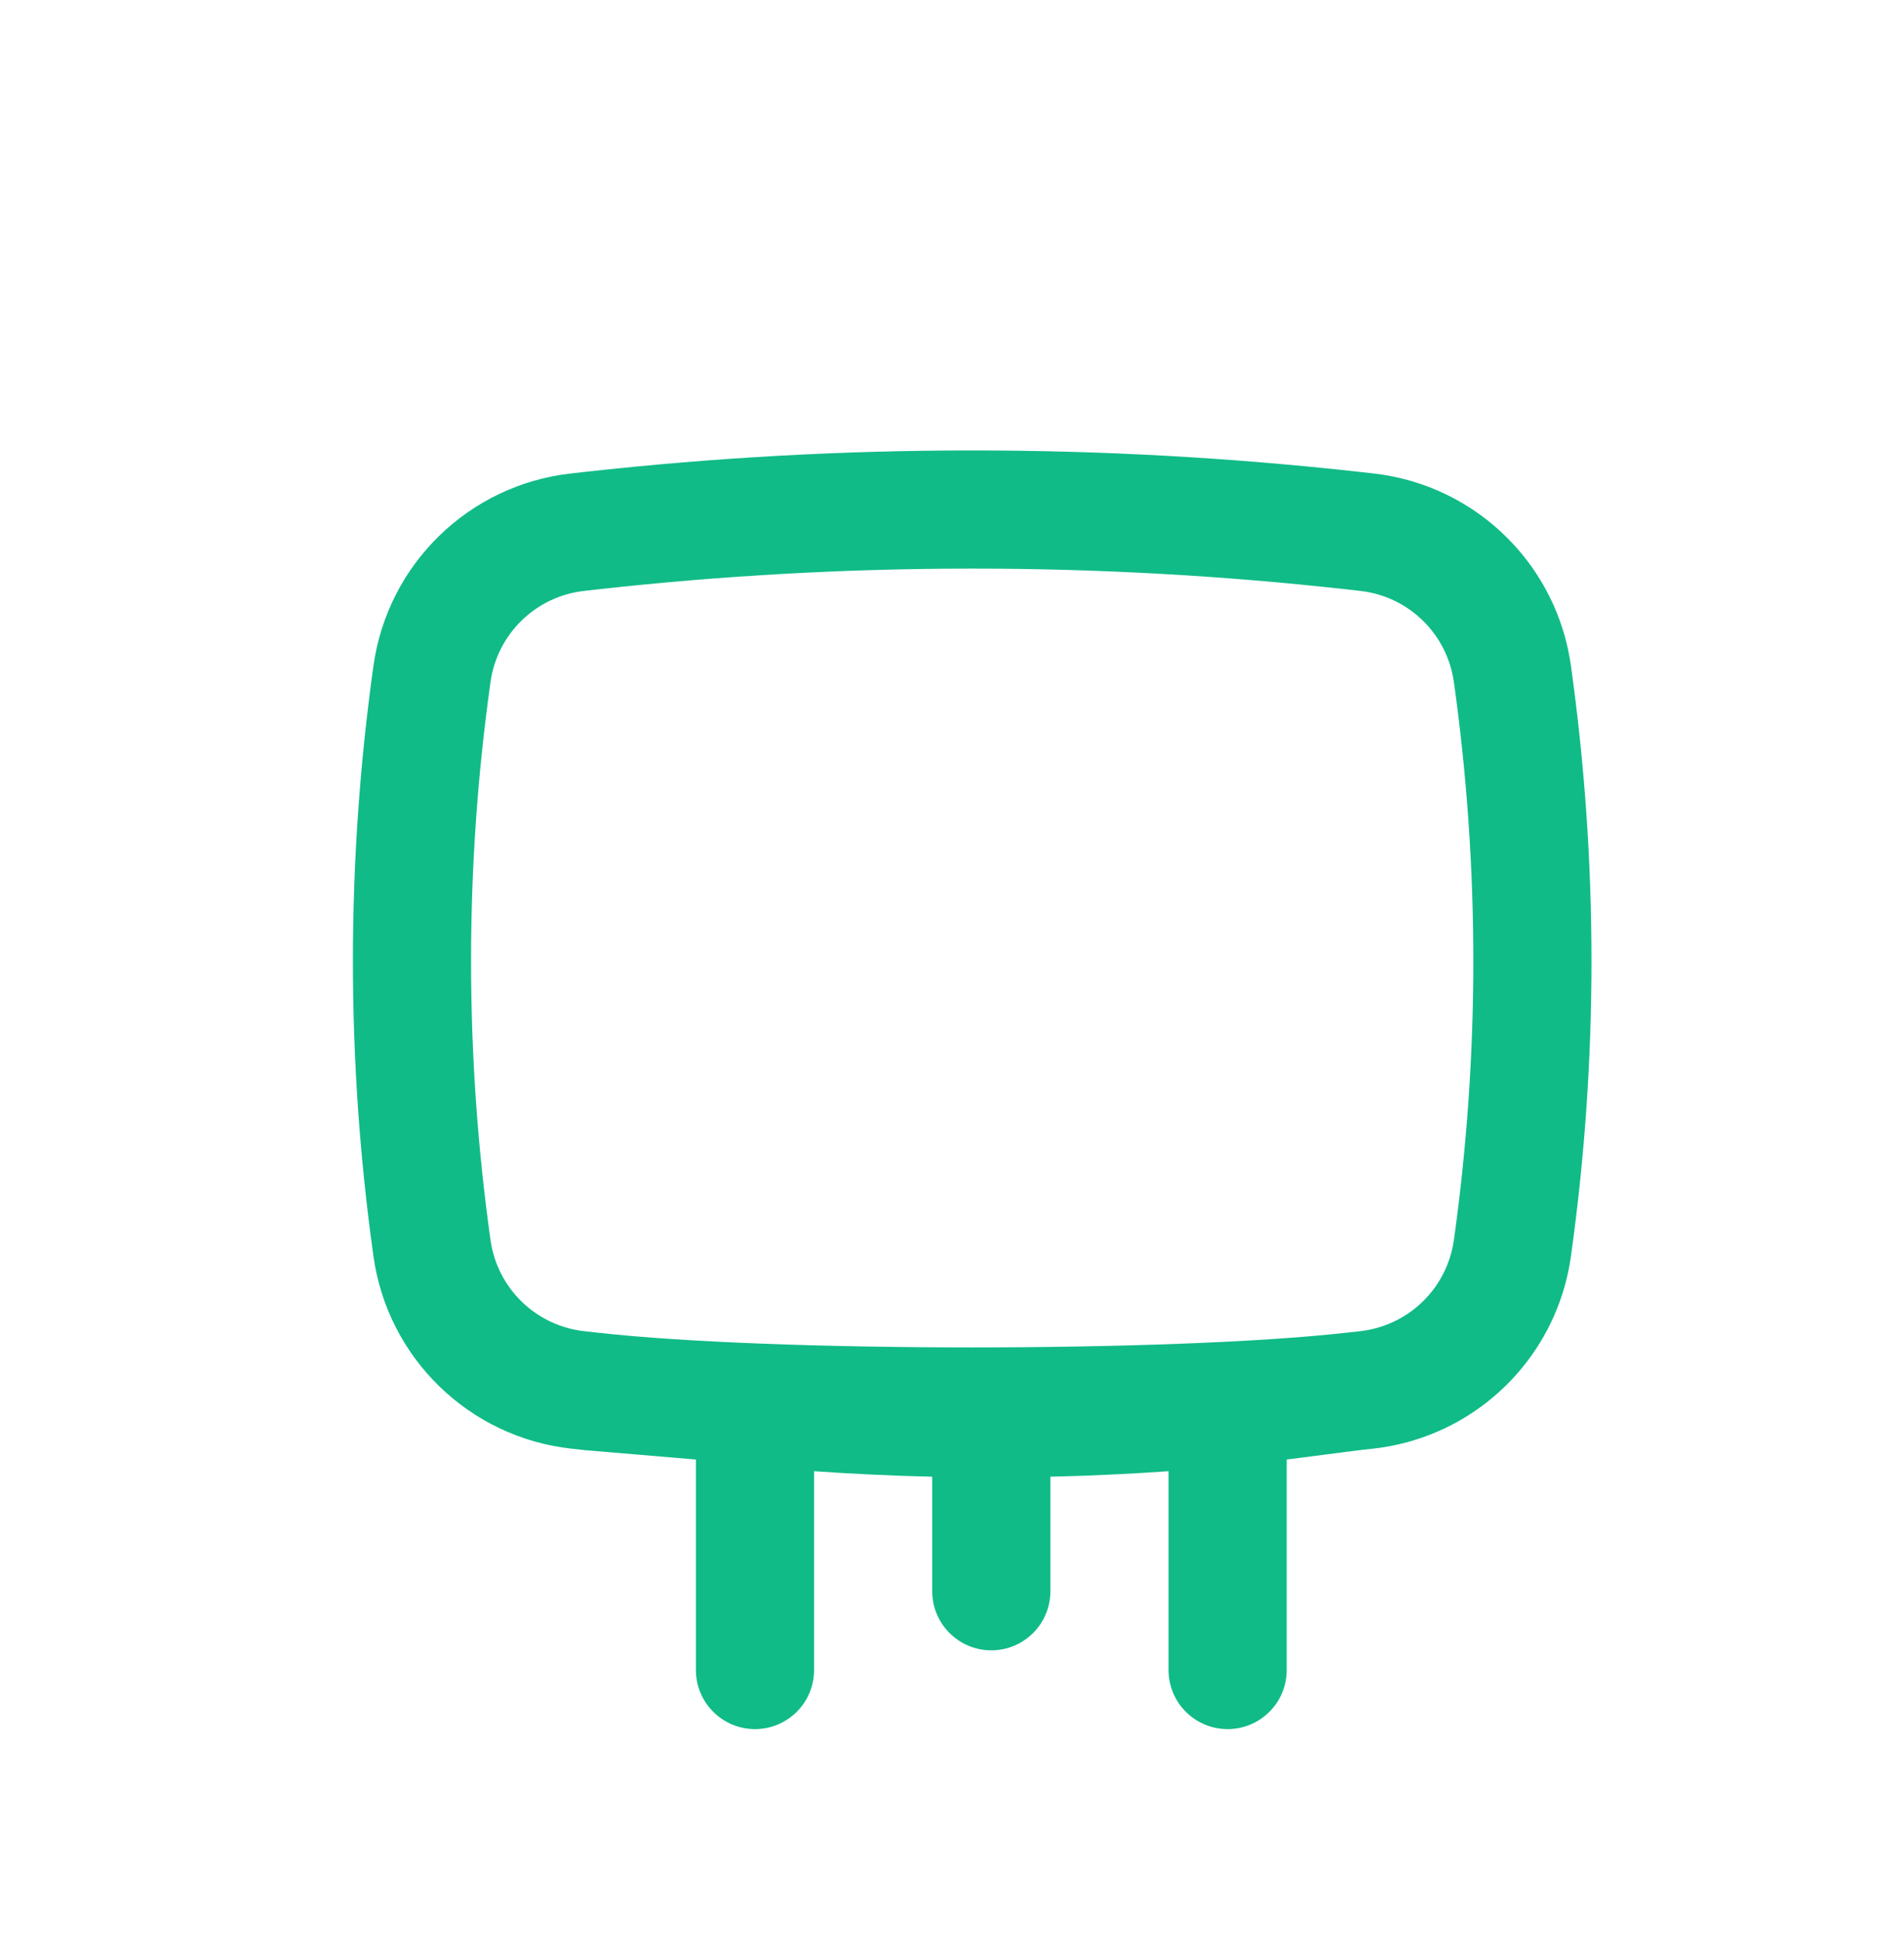 <svg width="52" height="53" viewBox="0 0 52 53" fill="none" xmlns="http://www.w3.org/2000/svg">
<path fill-rule="evenodd" clip-rule="evenodd" d="M37.121 39.597L37.502 39.555C39.709 39.31 41.561 37.906 42.431 35.954C42.661 35.439 42.822 34.886 42.903 34.306C43.652 28.955 43.652 23.526 42.903 18.176C42.822 17.596 42.661 17.043 42.431 16.528C41.562 14.577 39.711 13.174 37.506 12.927L37.502 12.927L37.121 12.884C30.096 12.104 23.007 12.104 15.982 12.884L15.601 12.927C12.812 13.236 10.589 15.398 10.2 18.176C9.451 23.526 9.451 28.955 10.2 34.306C10.589 37.084 12.812 39.245 15.601 39.555L15.982 39.597L19.006 39.852L19.006 45.6C19.006 46.491 19.729 47.213 20.62 47.213C21.511 47.213 22.233 46.491 22.233 45.6L22.233 40.171C23.305 40.246 24.382 40.296 25.46 40.321L25.46 43.449C25.46 44.34 26.183 45.062 27.073 45.062C27.965 45.062 28.687 44.34 28.687 43.449L28.687 40.321C29.765 40.296 30.842 40.246 31.914 40.171L31.914 45.6C31.914 46.491 32.636 47.213 33.527 47.213C34.418 47.213 35.141 46.491 35.141 45.6L35.141 39.852L37.121 39.597ZM36.764 16.091C29.977 15.337 23.126 15.337 16.338 16.091L15.957 16.134C14.635 16.281 13.58 17.306 13.396 18.623C12.688 23.677 12.688 28.805 13.396 33.858C13.58 35.176 14.635 36.201 15.957 36.348L16.338 36.39C21.112 36.924 31.991 36.924 36.764 36.39L37.146 36.348C37.996 36.253 38.736 35.796 39.204 35.131C39.465 34.762 39.641 34.329 39.707 33.858C40.415 28.805 40.415 23.677 39.707 18.623C39.641 18.153 39.465 17.72 39.204 17.35C38.736 16.686 37.996 16.228 37.146 16.134L36.764 16.091Z" fill="#10BB87"/>
</svg>
